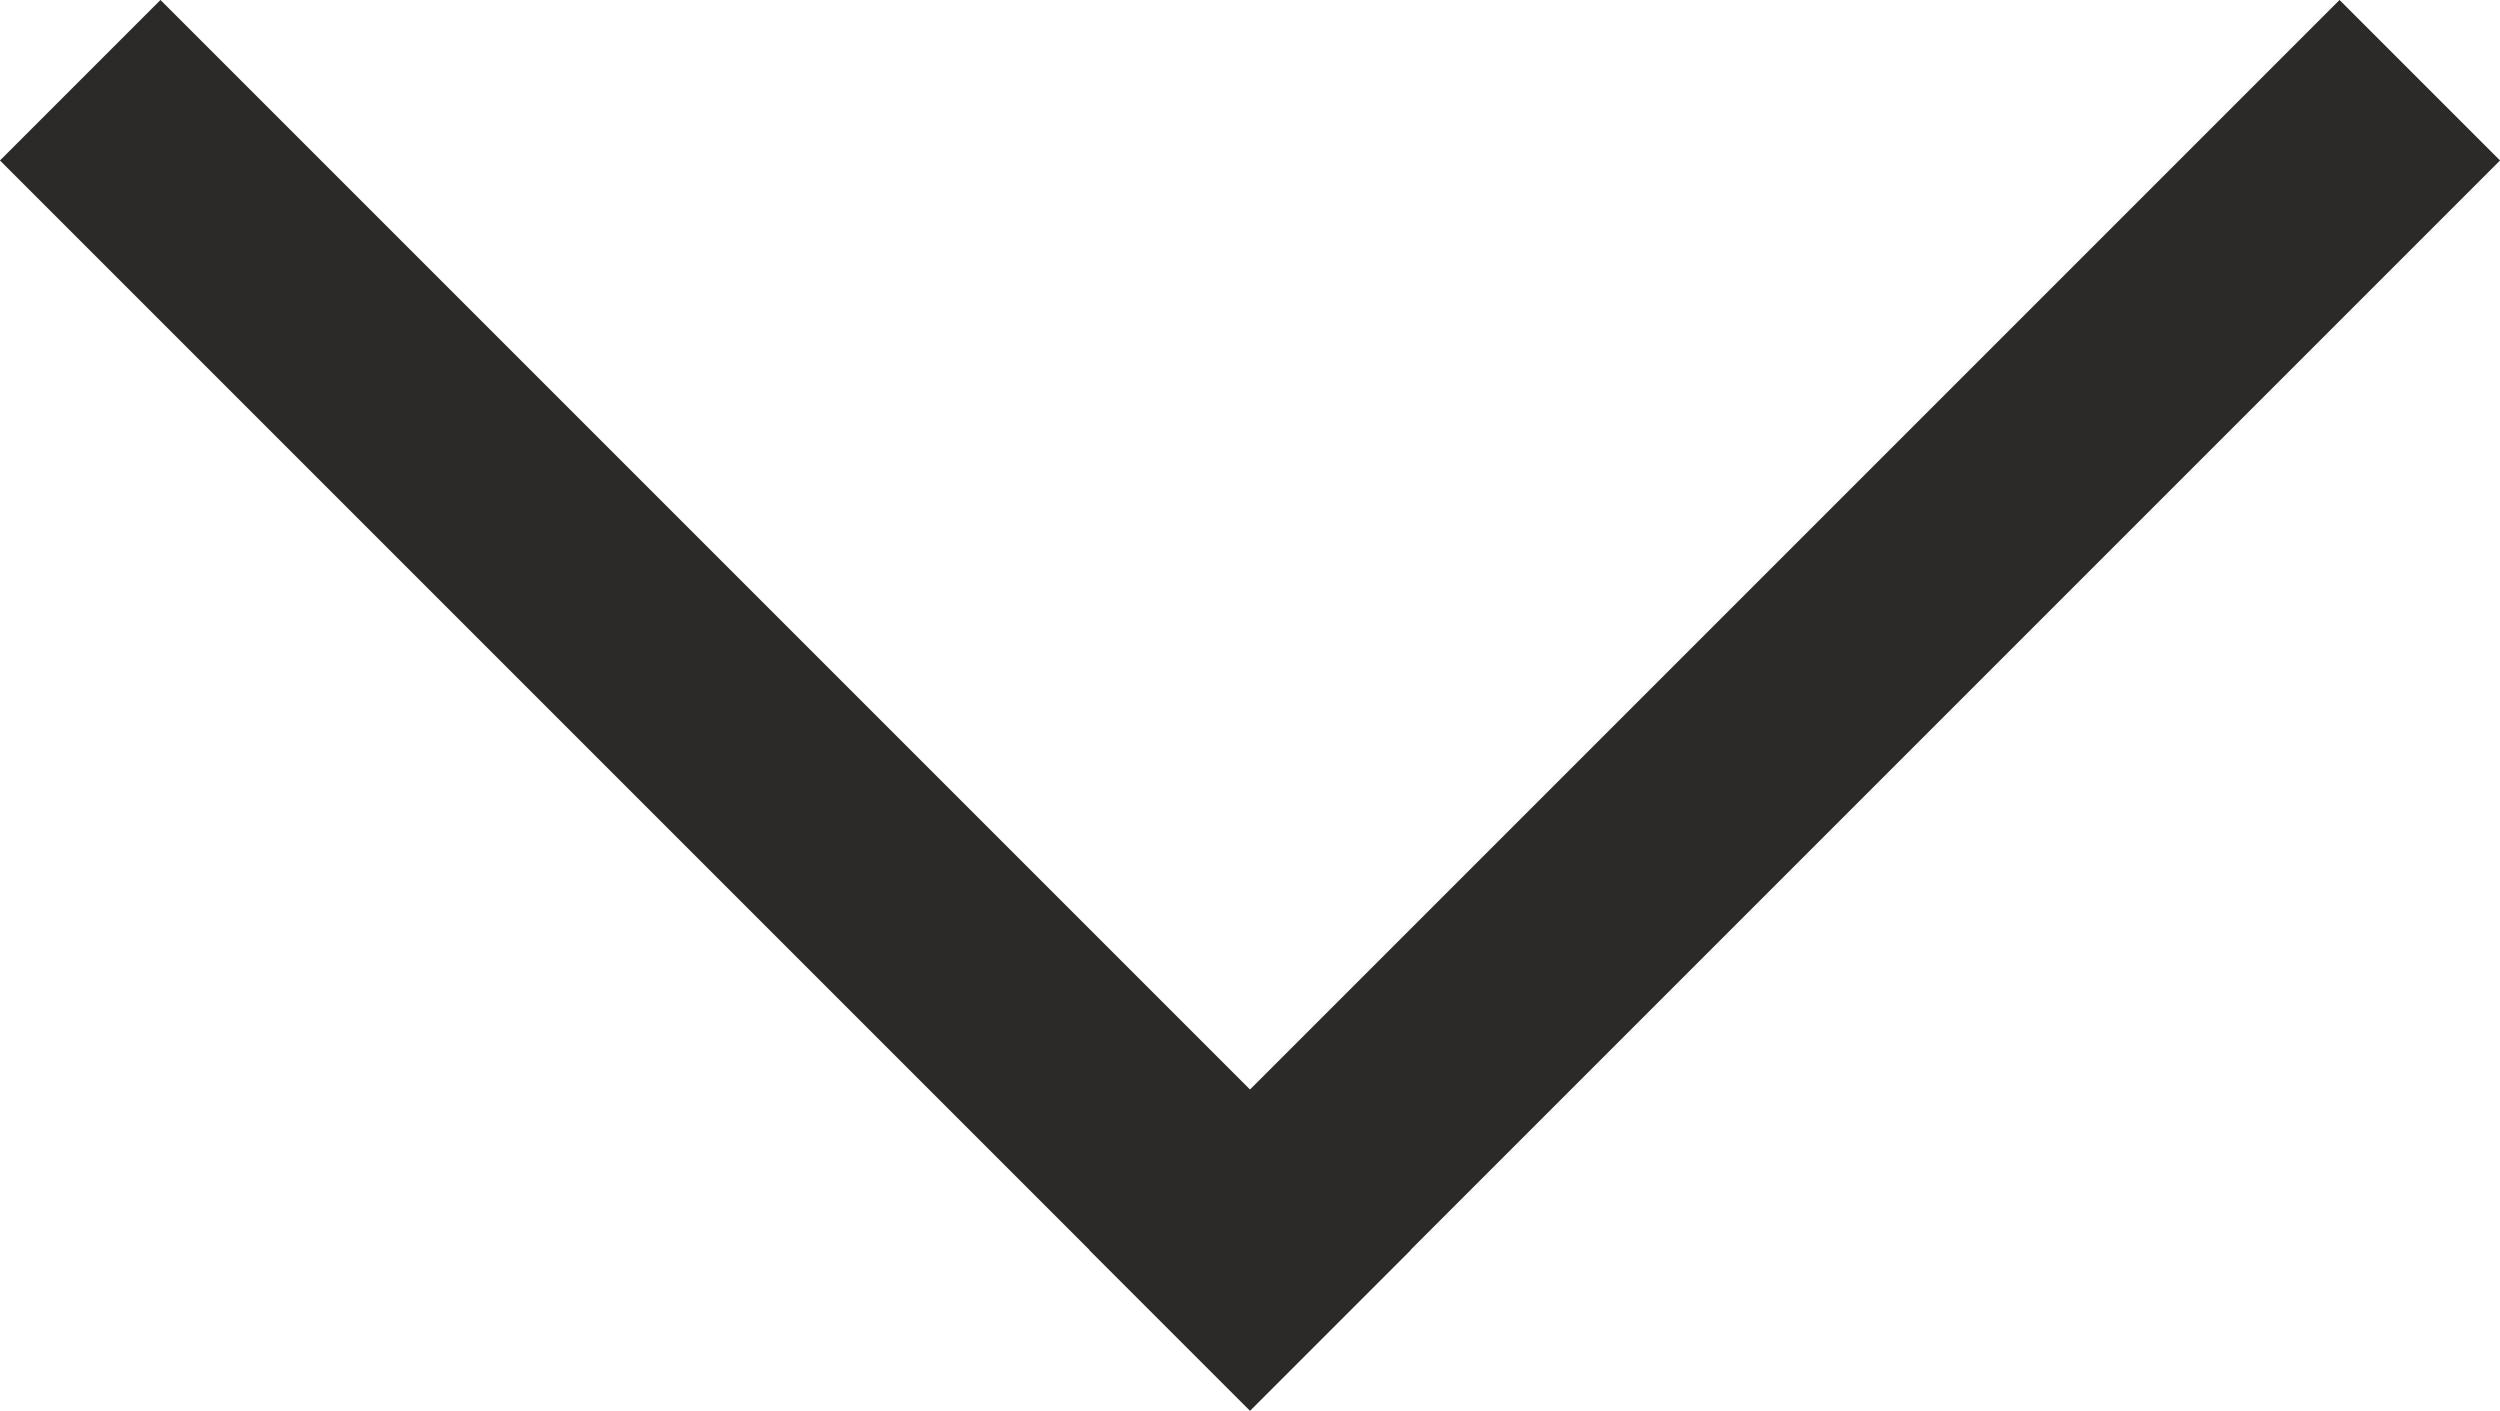 <svg xmlns="http://www.w3.org/2000/svg" width="11.015" height="6.215" viewBox="0 0 11.015 6.215">
  <g id="Group_19" data-name="Group 19" transform="translate(-1534.692 -21.992)">
    <line id="Line_11" data-name="Line 11" x2="4.801" y2="4.801" transform="translate(1535.399 22.699)" fill="none" stroke="#2b2a29" stroke-linecap="square" stroke-width="1"/>
    <line id="Line_12" data-name="Line 12" x1="4.801" y2="4.801" transform="translate(1540.199 22.699)" fill="none" stroke="#2b2a29" stroke-linecap="square" stroke-width="1"/>
  </g>
</svg>
